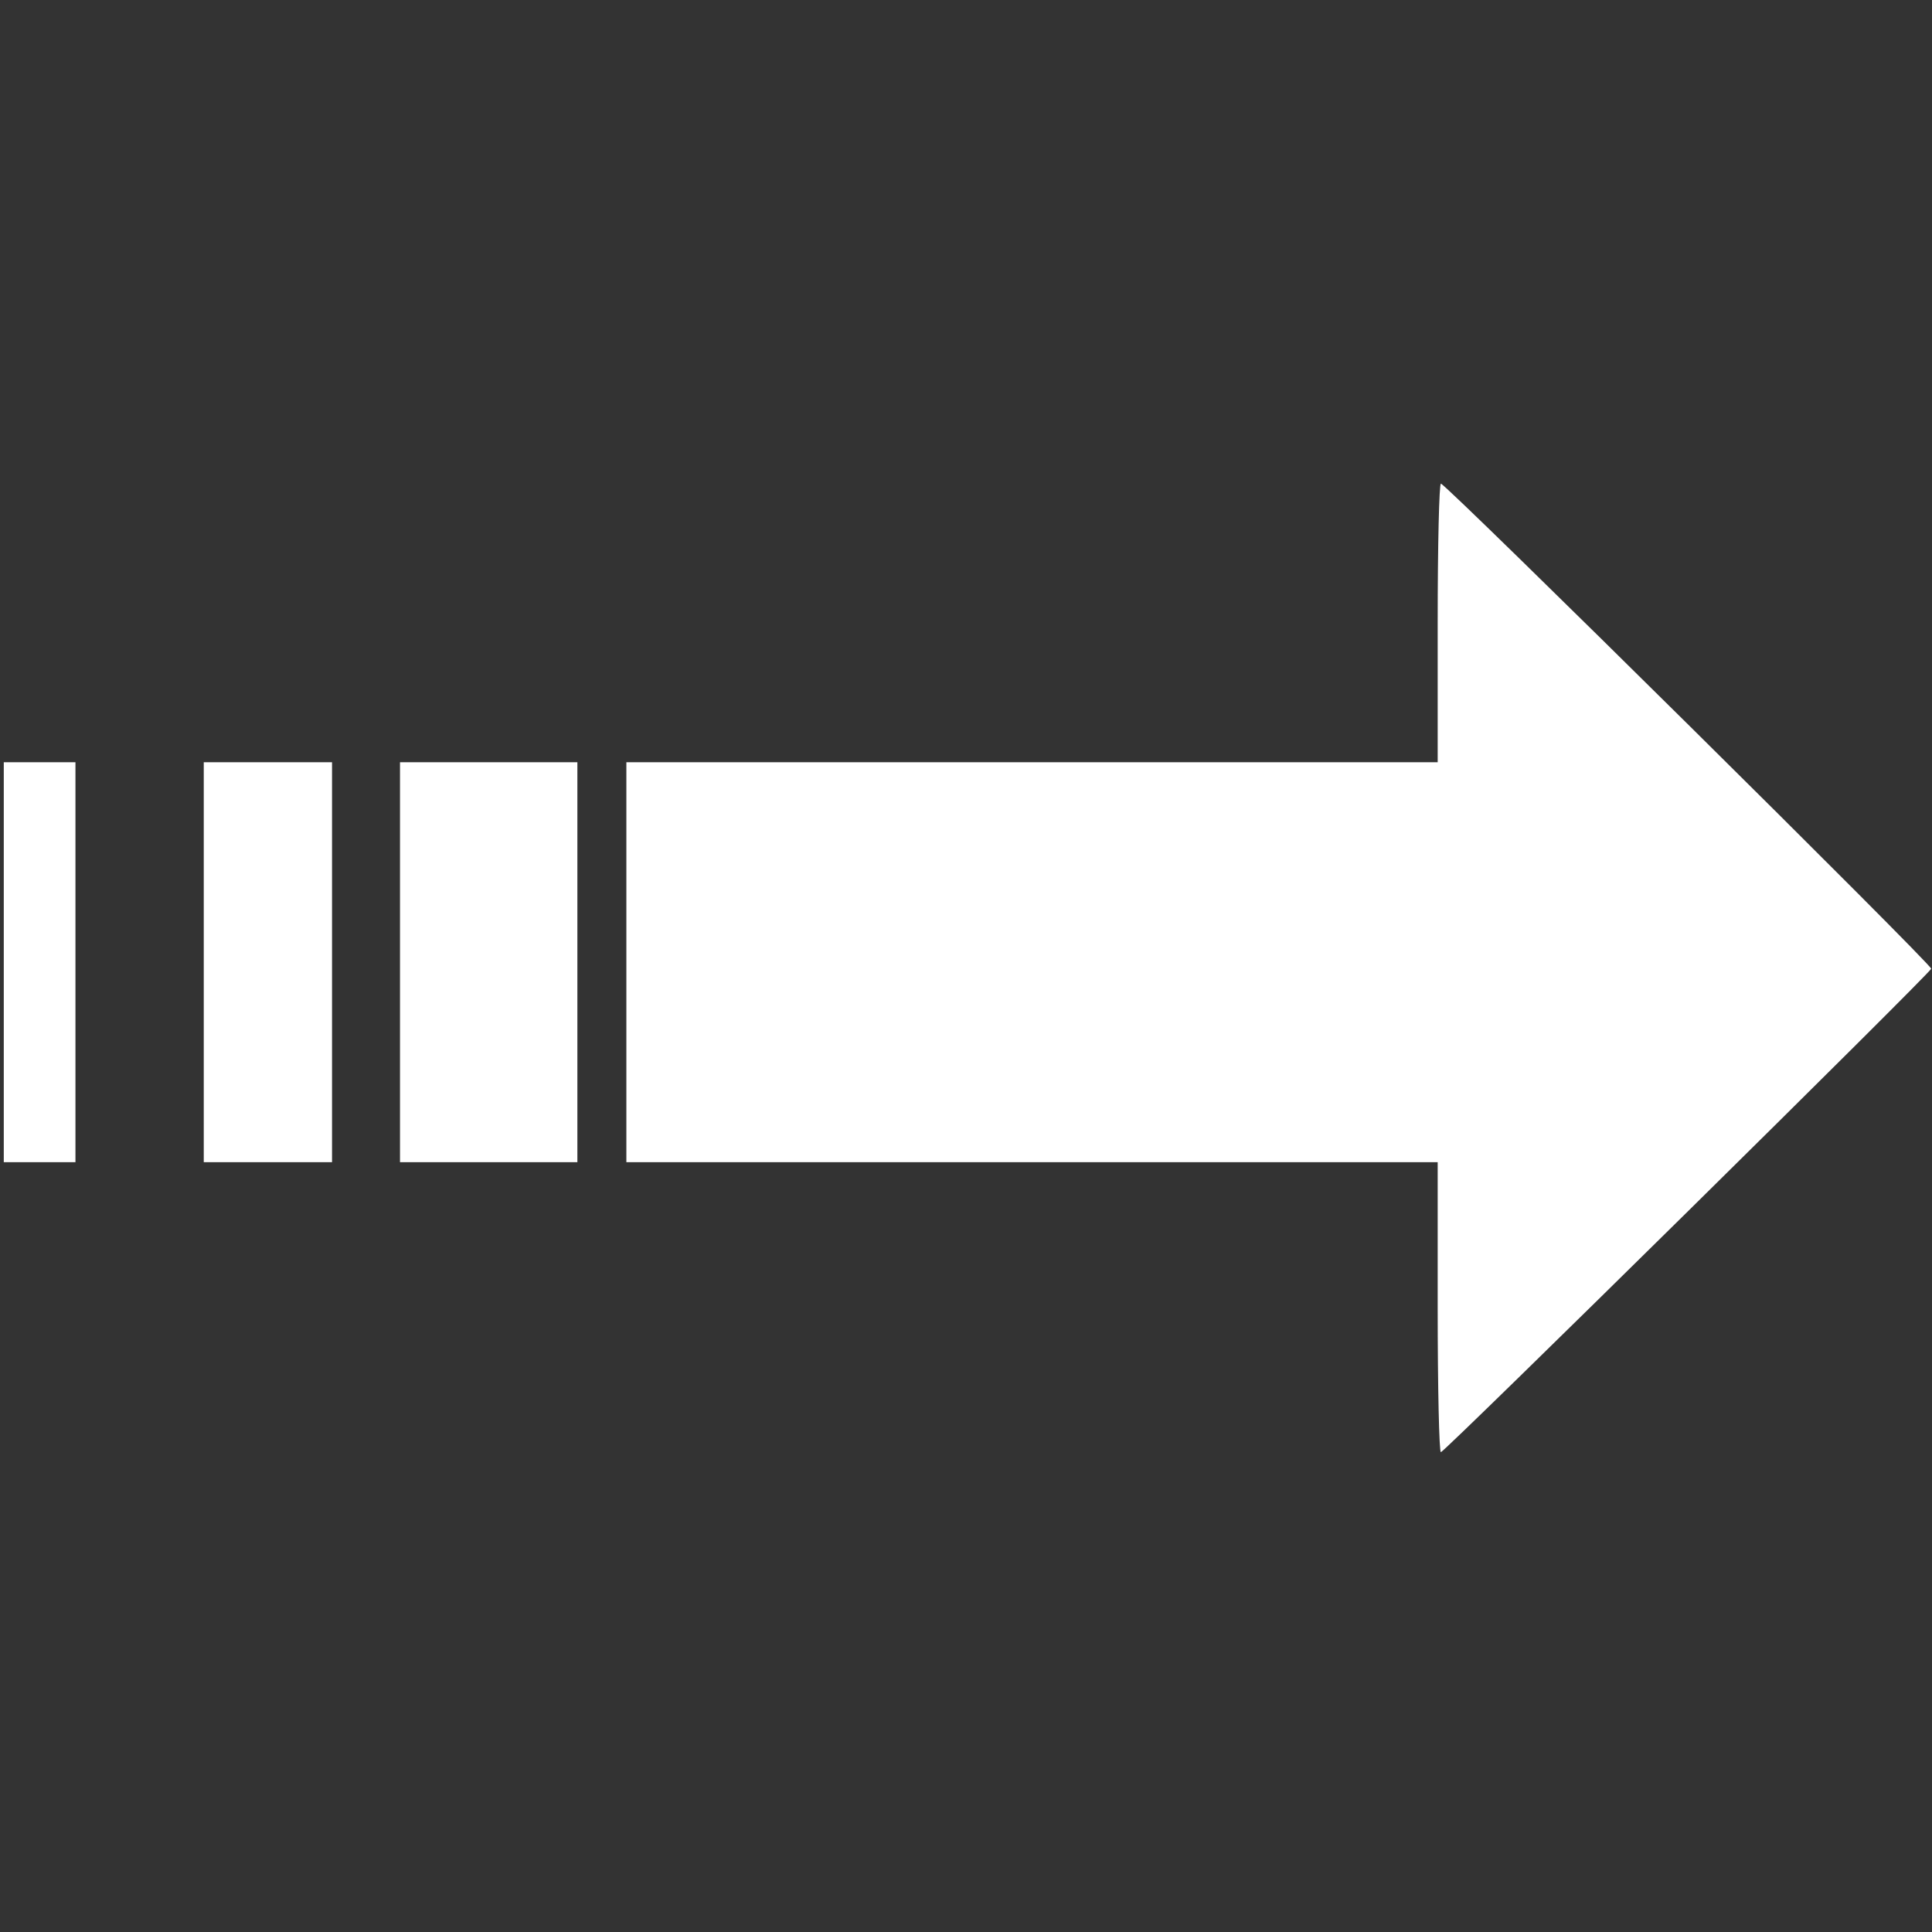 <?xml version="1.0" encoding="UTF-8" standalone="no"?>
<!-- Created with Inkscape (http://www.inkscape.org/) -->

<svg
   width="43.349mm"
   height="43.349mm"
   viewBox="0 0 43.349 43.349"
   version="1.1"
   id="svg1"
   xml:space="preserve"
   xmlns:inkscape="http://www.inkscape.org/namespaces/inkscape"
   xmlns:sodipodi="http://sodipodi.sourceforge.net/DTD/sodipodi-0.dtd"
   xmlns="http://www.w3.org/2000/svg"
   xmlns:svg="http://www.w3.org/2000/svg"><rect x="0" y="0" width="43.349" height="43.349" fill="#333333" stroke="none"/><sodipodi:namedview
     id="namedview1"
     pagecolor="#000000"
     bordercolor="#000000"
     borderopacity="0.25"
     inkscape:showpageshadow="2"
     inkscape:pageopacity="0.0"
     inkscape:pagecheckerboard="0"
     inkscape:deskcolor="#d1d1d1"
     inkscape:document-units="mm"><inkscape:page
       x="0"
       y="0"
       width="43.349"
       height="43.349"
       id="page2"
       margin="0"
       bleed="0" /></sodipodi:namedview><defs
     id="defs1" /><g
     inkscape:label="Réteg 1"
     inkscape:groupmode="layer"
     id="layer1"
     transform="translate(-62.727,-111.146)"><path
       style="fill:#ffffff"
       d="m 94.985,140.49 v -3.267 h -9.102 -9.102 v -4.487 -4.487 h 9.102 9.102 v -3.14 c 0,-1.727 0.033,-3.127 0.073,-3.111 0.185,0.072 11.02,10.793 11,10.884 -0.023,0.103 -10.865,10.794 -11.001,10.847 -0.039,0.015 -0.072,-1.442 -0.072,-3.239 z m -32.173,-7.754 v -4.487 h 0.804 0.804 v 4.487 4.487 h -0.804 -0.804 z m 4.487,0 v -4.487 h 1.439 1.439 v 4.487 4.487 H 68.739 67.299 Z m 4.403,0 v -4.487 h 1.99 1.99 v 4.487 4.487 H 73.692 71.702 Z"
       id="path1" /></g></svg>
